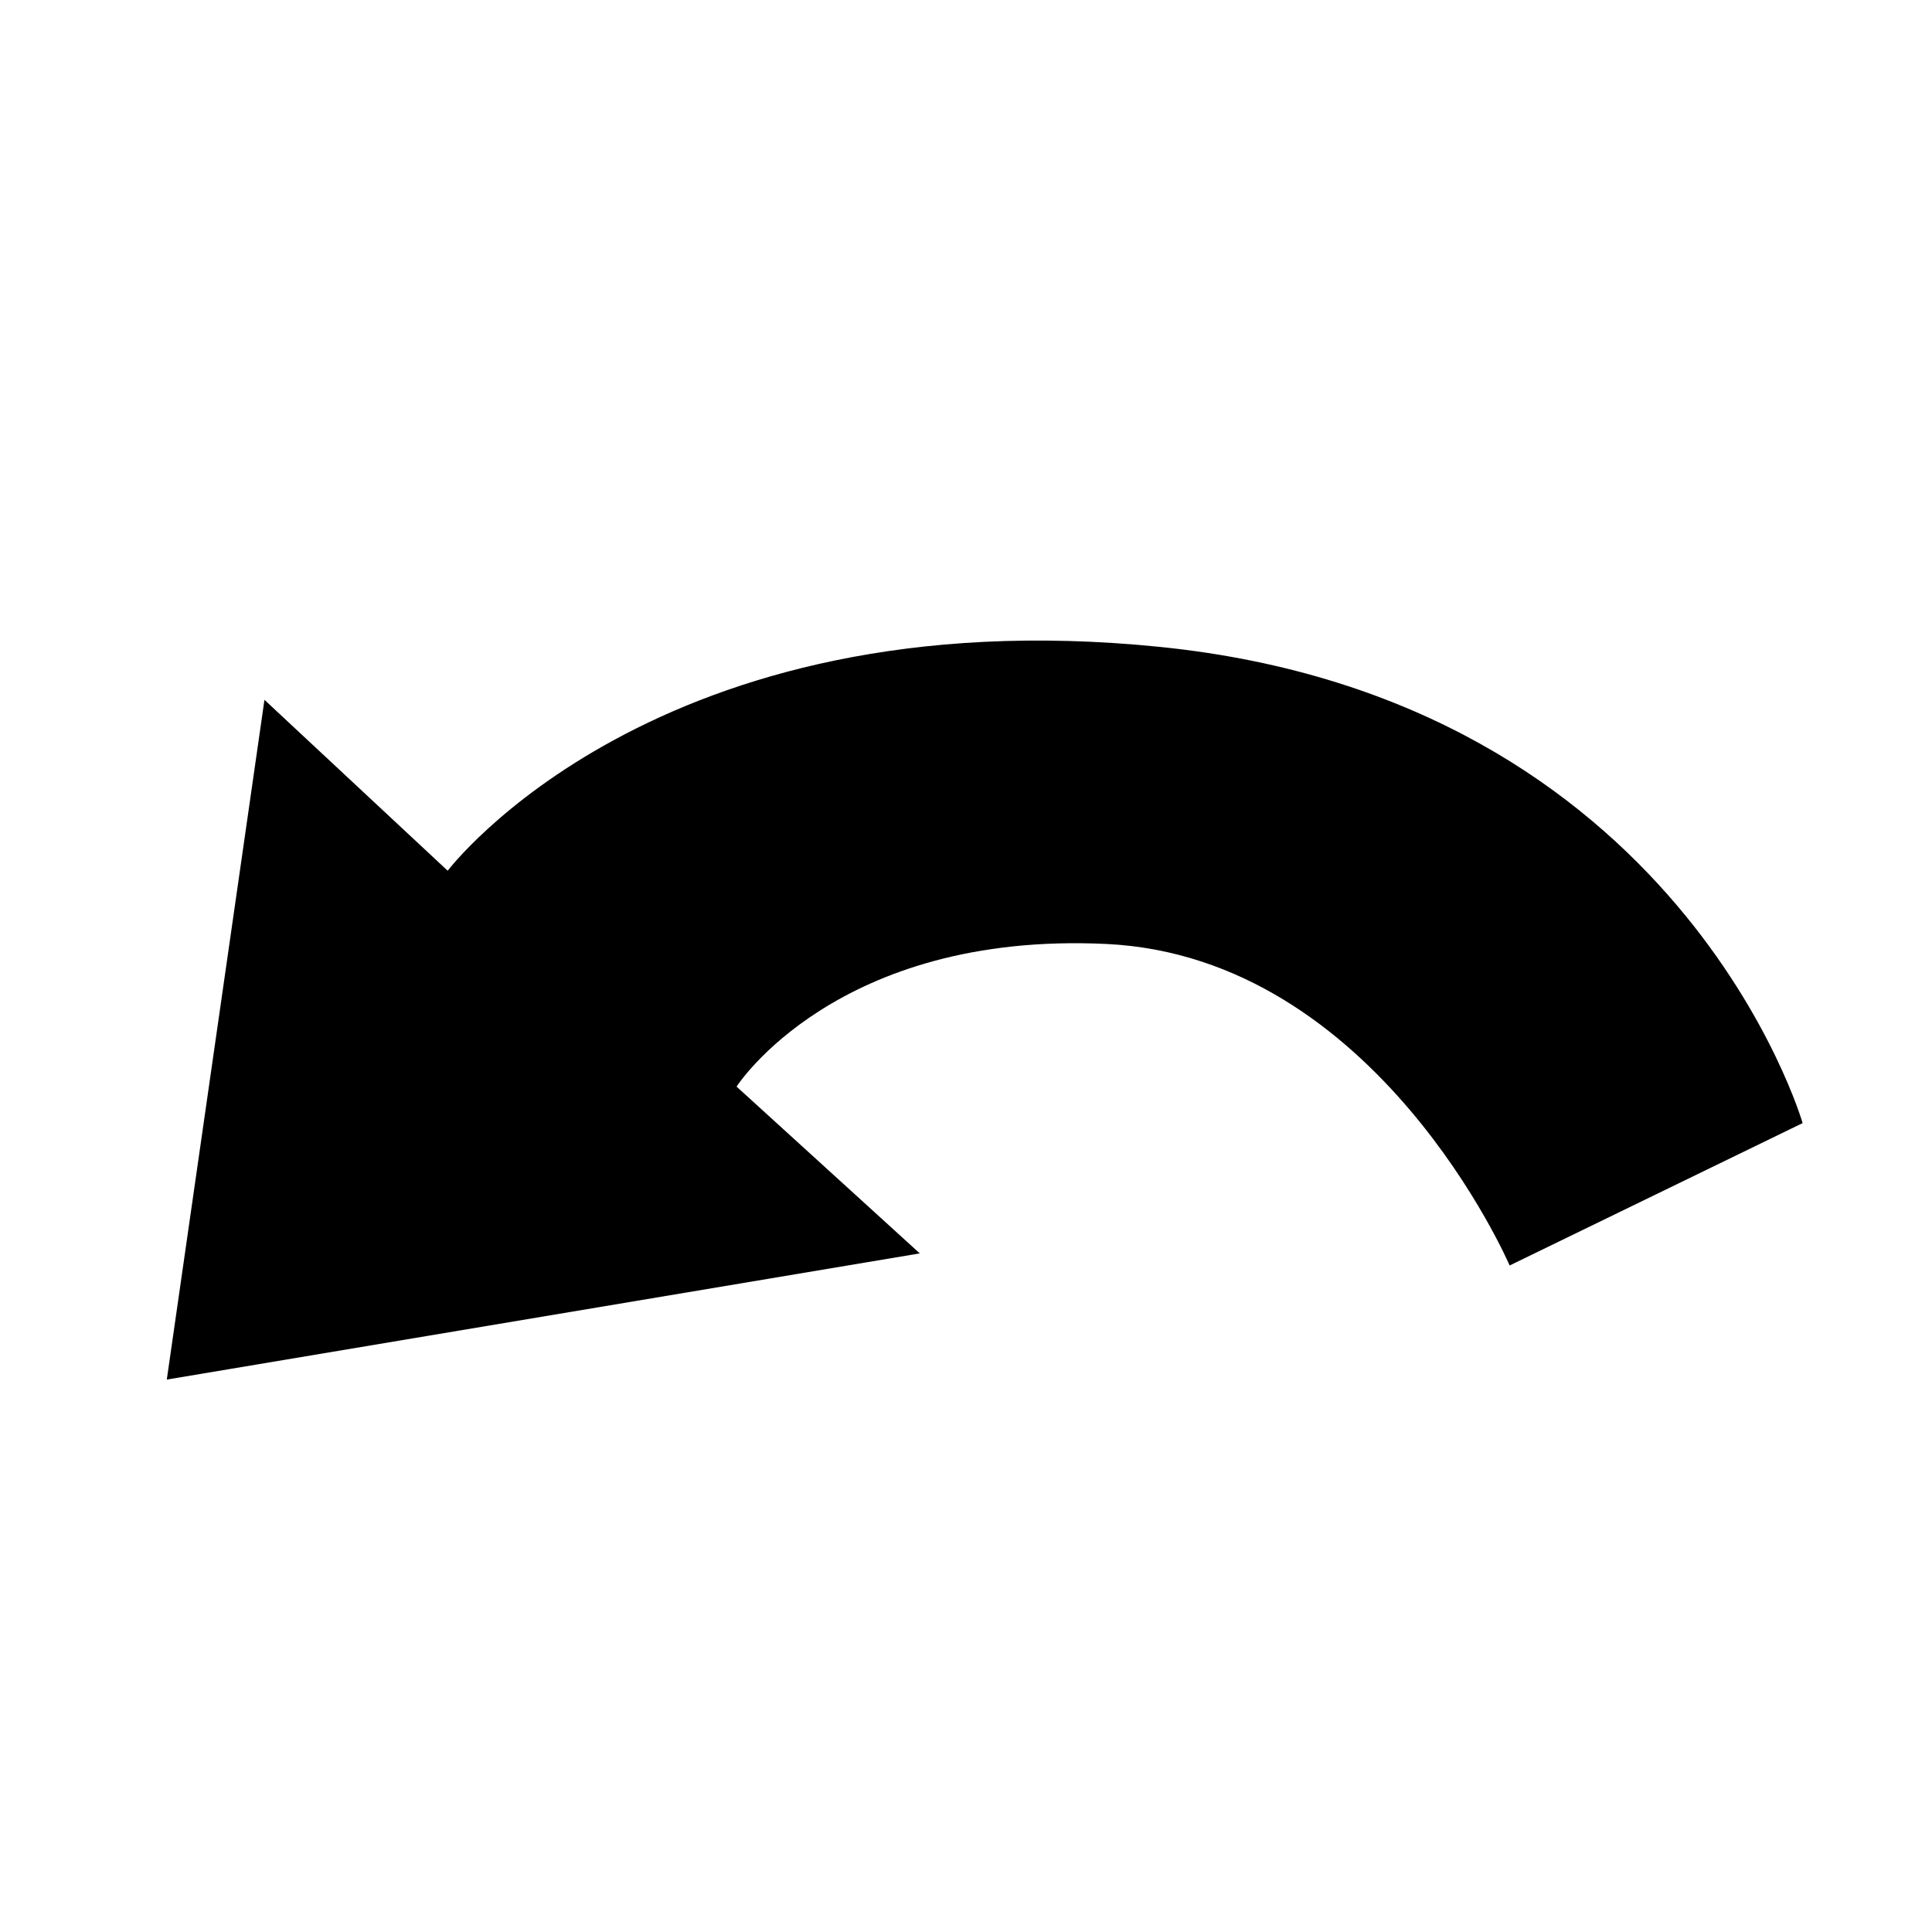 <?xml version="1.0" encoding="UTF-8" standalone="no"?>
<!-- Created with Inkscape (http://www.inkscape.org/) -->

<svg
   width="32"
   height="32"
   viewBox="0 0 8.467 8.467"
   version="1.1"
   id="svg1"
   xml:space="preserve"
   xmlns="http://www.w3.org/2000/svg"
   xmlns:svg="http://www.w3.org/2000/svg"><defs
     id="defs1" /><g
     id="layer2"><path
       style="display:inline;fill:#000000;stroke:none;stroke-width:0.265"
       d="M 0.731,6.046 1.159,3.067 1.962,3.816 c 0,0 0.911,-1.205 3.121,-0.981 C 7.365,3.067 7.9,4.922 7.9,4.922 L 6.616,5.546 c 0,0 -0.58,-1.351 -1.766,-1.409 C 3.665,4.08 3.228,4.762 3.228,4.762 l 0.803,0.731 z"
       id="path1" /></g></svg>

